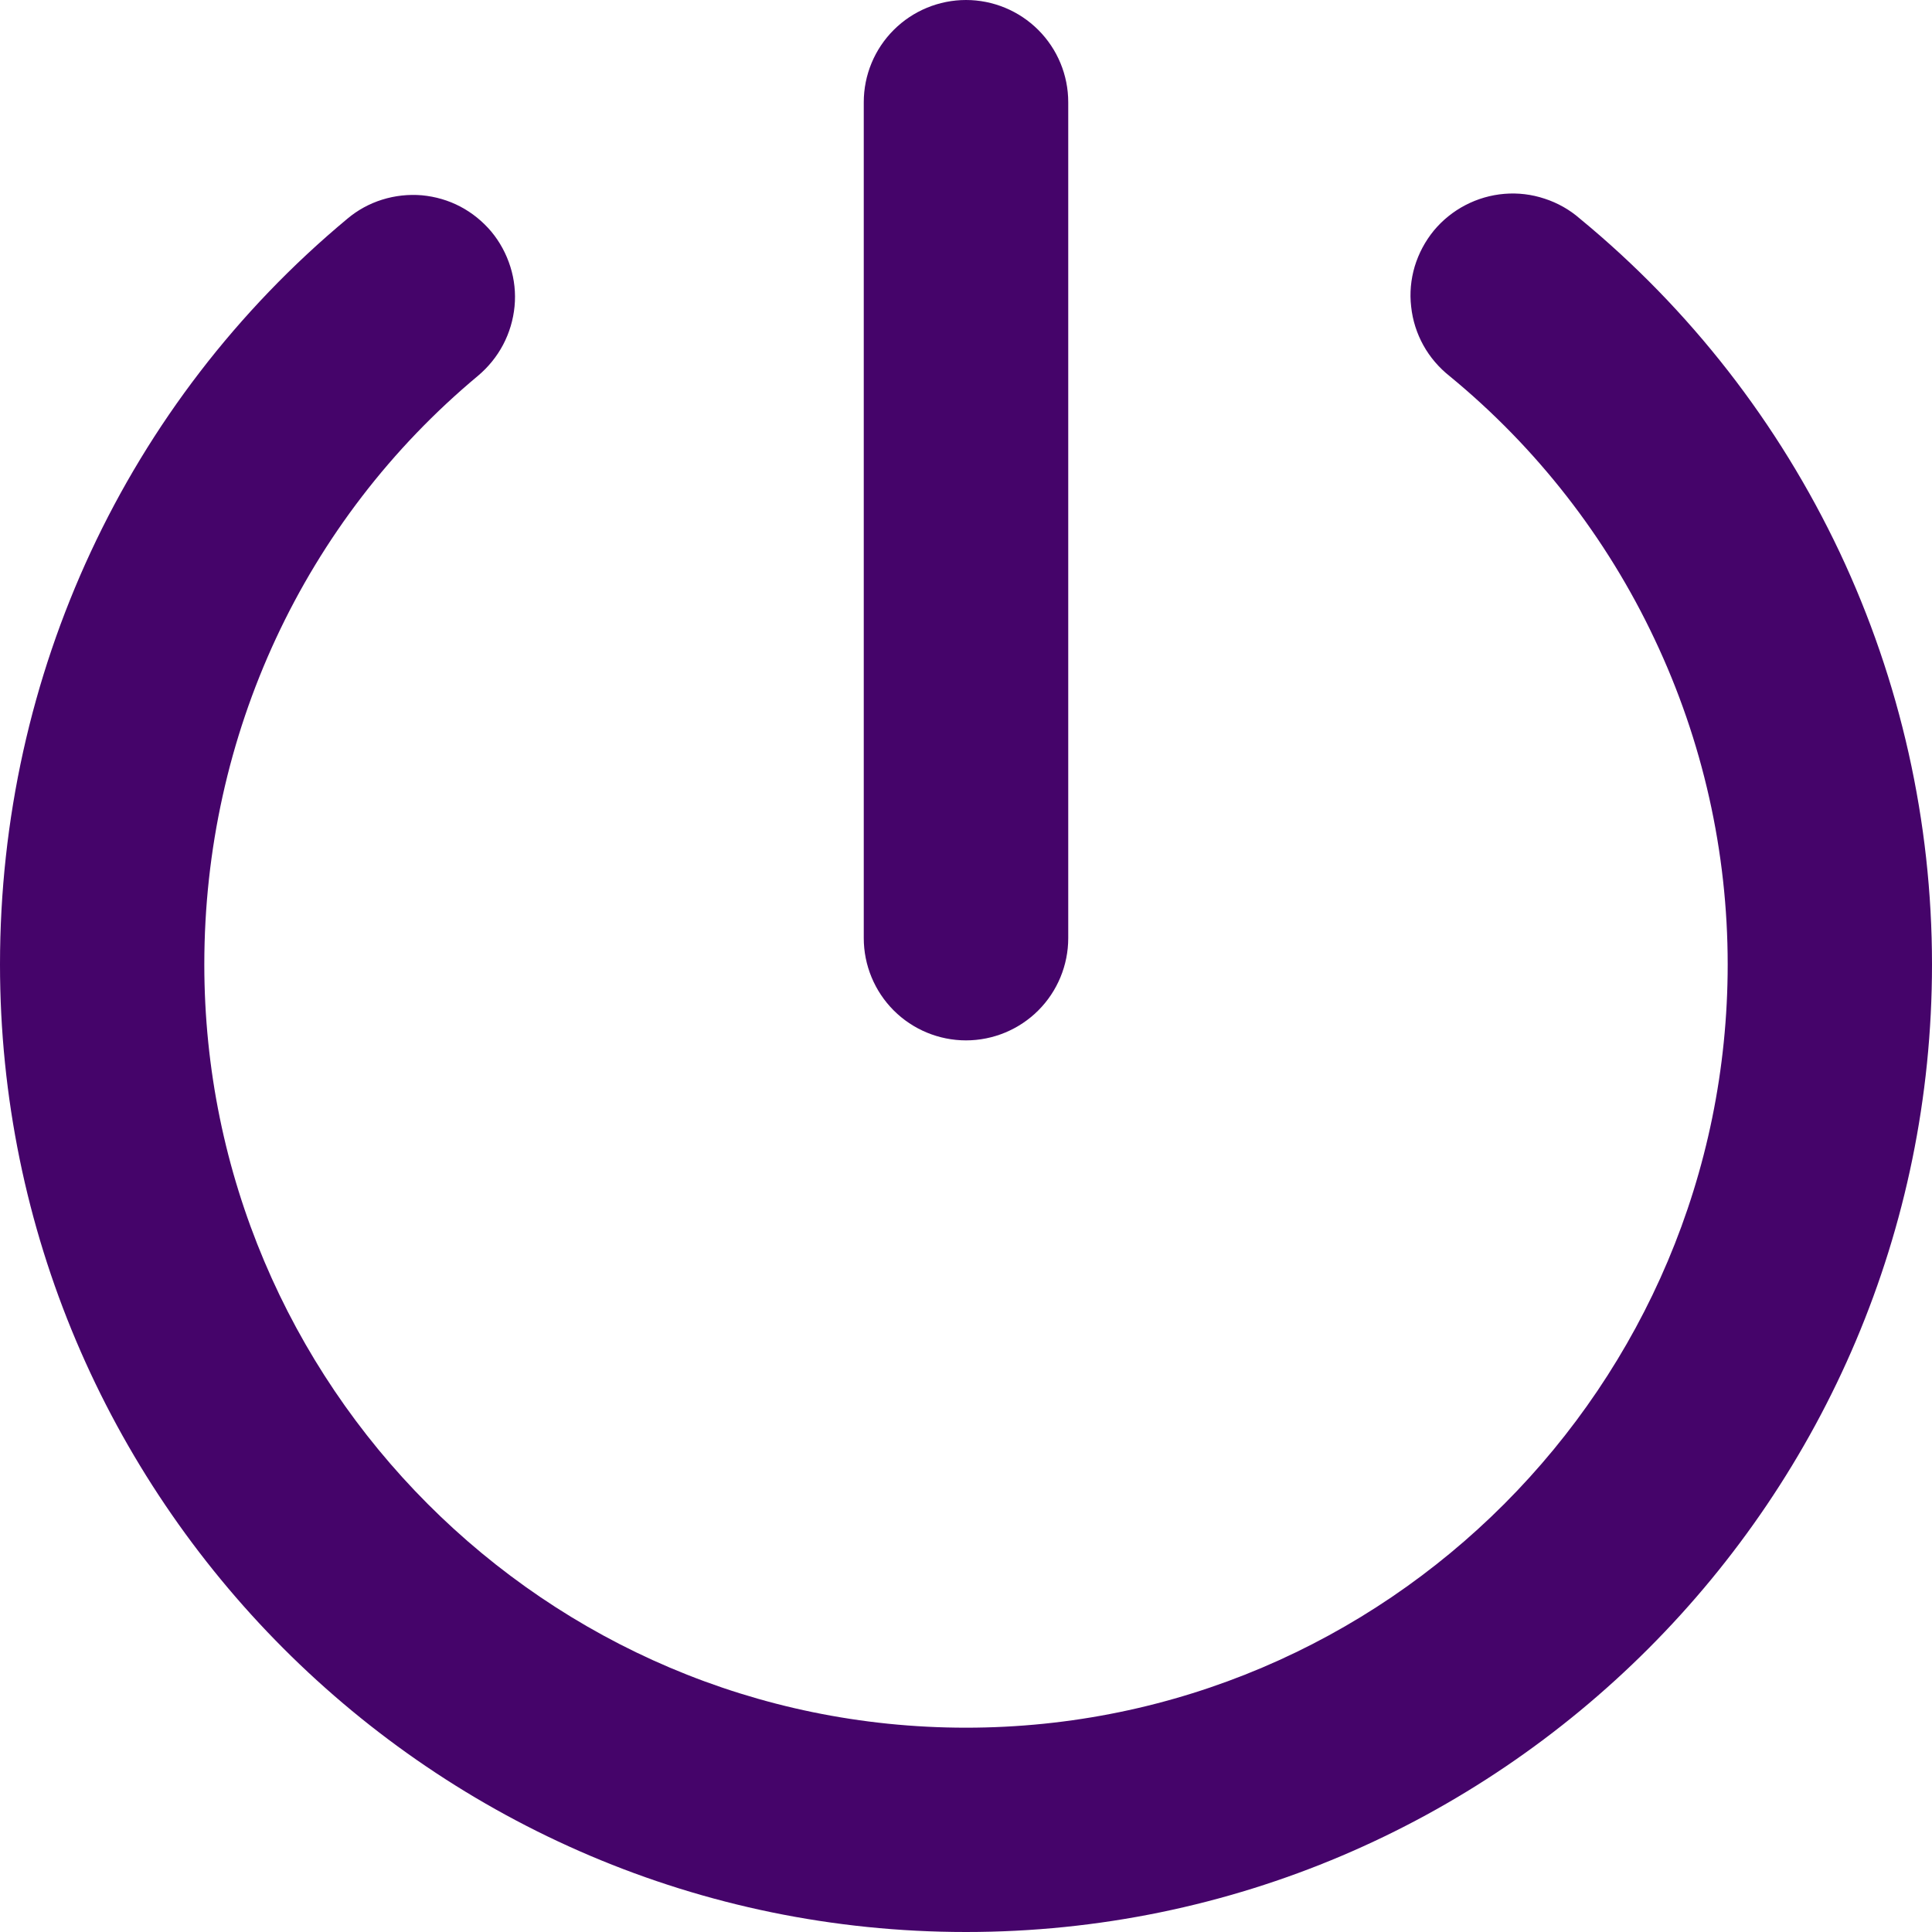 <svg width="12" height="12" viewBox="0 0 12 12" fill="none" xmlns="http://www.w3.org/2000/svg">
<path d="M6 12C2.692 12 0 9.304 0 5.99C0 4.188 0.786 2.5 2.157 1.359C2.221 1.305 2.294 1.265 2.374 1.24C2.454 1.215 2.538 1.206 2.621 1.213C2.704 1.221 2.785 1.244 2.859 1.283C2.933 1.322 2.998 1.375 3.052 1.439C3.105 1.503 3.145 1.577 3.17 1.657C3.195 1.736 3.204 1.82 3.196 1.903C3.188 1.986 3.164 2.067 3.125 2.141C3.086 2.215 3.033 2.28 2.969 2.334C1.889 3.234 1.269 4.566 1.269 5.99C1.269 8.604 3.391 10.731 6 10.731C8.609 10.731 10.731 8.604 10.731 5.99C10.731 5.291 10.576 4.601 10.277 3.97C9.979 3.338 9.544 2.78 9.005 2.337C8.938 2.284 8.882 2.219 8.841 2.145C8.8 2.071 8.774 1.99 8.765 1.905C8.755 1.821 8.763 1.736 8.787 1.655C8.812 1.573 8.852 1.498 8.906 1.432C8.96 1.367 9.027 1.313 9.102 1.274C9.177 1.235 9.259 1.211 9.344 1.204C9.428 1.197 9.513 1.207 9.594 1.234C9.674 1.26 9.749 1.302 9.813 1.358C10.497 1.921 11.047 2.628 11.426 3.429C11.804 4.23 12 5.104 12 5.99C12 9.304 9.308 12 6 12Z" fill="#45046A"/>
<path d="M6 6.462C5.832 6.462 5.67 6.395 5.551 6.276C5.432 6.157 5.365 5.995 5.365 5.827V0.635C5.365 0.466 5.432 0.305 5.551 0.186C5.67 0.067 5.832 0 6 0C6.168 0 6.33 0.067 6.449 0.186C6.568 0.305 6.635 0.466 6.635 0.635V5.827C6.635 5.995 6.568 6.157 6.449 6.276C6.33 6.395 6.168 6.462 6 6.462Z" fill="#45046A"/>
</svg>
